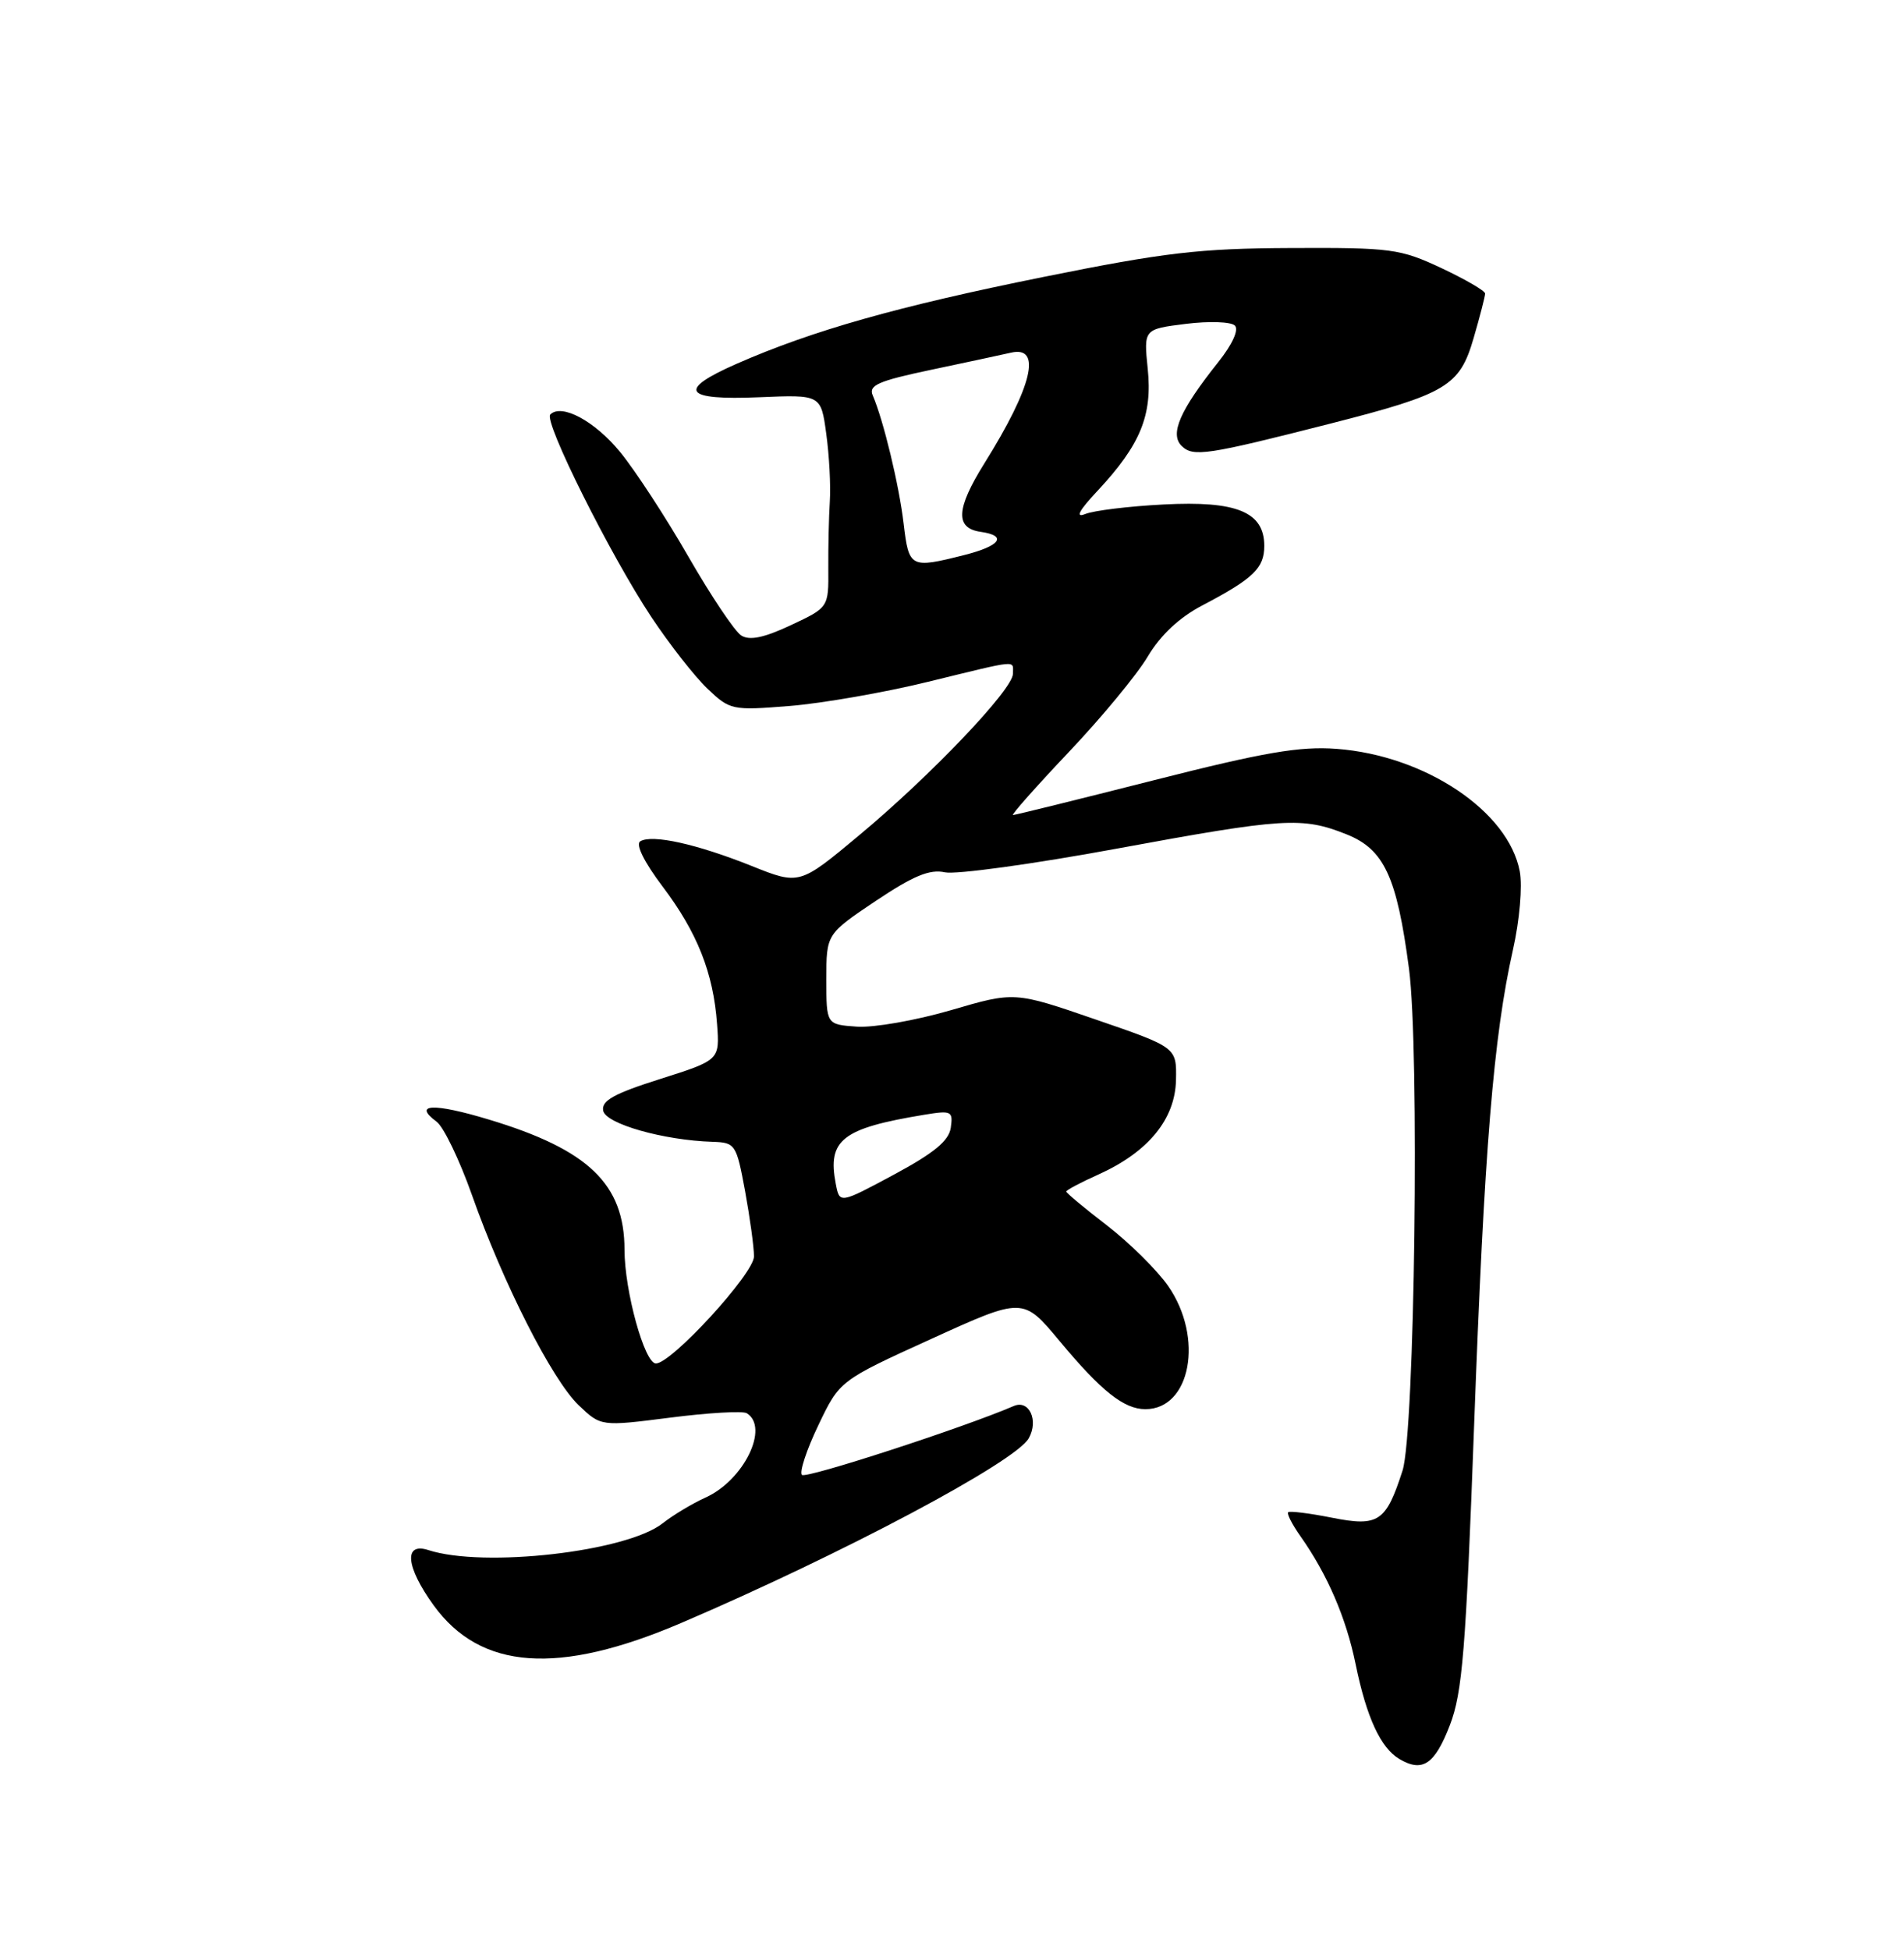 <?xml version="1.0" encoding="UTF-8" standalone="no"?>
<!DOCTYPE svg PUBLIC "-//W3C//DTD SVG 1.1//EN" "http://www.w3.org/Graphics/SVG/1.1/DTD/svg11.dtd" >
<svg xmlns="http://www.w3.org/2000/svg" xmlns:xlink="http://www.w3.org/1999/xlink" version="1.1" viewBox="0 0 250 256">
 <g >
 <path fill="currentColor"
d=" M 190.37 226.49 C 192.02 222.20 192.47 216.64 193.56 187.00 C 194.89 150.85 196.10 136.04 198.66 124.67 C 199.53 120.81 199.91 116.36 199.55 114.40 C 198.06 106.50 187.14 99.19 175.50 98.31 C 170.67 97.95 166.00 98.75 151.51 102.43 C 141.62 104.94 133.29 107.00 133.01 107.00 C 132.73 107.01 136.02 103.29 140.32 98.75 C 144.63 94.21 149.29 88.57 150.69 86.21 C 152.37 83.39 154.83 81.07 157.87 79.48 C 164.59 75.95 166.00 74.59 166.00 71.66 C 166.00 67.21 162.38 65.72 152.77 66.23 C 148.22 66.46 143.60 67.03 142.50 67.48 C 141.14 68.03 141.66 67.05 144.14 64.40 C 149.74 58.40 151.33 54.52 150.70 48.42 C 150.17 43.21 150.17 43.21 155.70 42.52 C 158.75 42.14 161.64 42.24 162.14 42.74 C 162.69 43.29 161.82 45.21 159.93 47.58 C 154.92 53.87 153.56 56.99 155.16 58.55 C 156.67 60.02 158.42 59.76 174.73 55.60 C 189.94 51.72 191.66 50.69 193.48 44.42 C 194.32 41.54 195.00 38.90 195.00 38.54 C 195.00 38.18 192.41 36.68 189.25 35.19 C 183.84 32.66 182.68 32.50 169.50 32.56 C 157.46 32.61 152.91 33.15 137.00 36.36 C 117.88 40.22 106.70 43.38 96.72 47.76 C 88.82 51.23 89.75 52.58 99.73 52.15 C 107.79 51.81 107.79 51.81 108.49 56.95 C 108.88 59.78 109.09 63.76 108.96 65.79 C 108.83 67.83 108.74 71.81 108.76 74.63 C 108.80 79.75 108.80 79.75 103.83 82.08 C 100.31 83.73 98.42 84.12 97.33 83.43 C 96.48 82.90 93.36 78.24 90.39 73.08 C 87.42 67.91 83.39 61.74 81.43 59.35 C 78.09 55.27 73.73 52.93 72.25 54.42 C 71.36 55.31 80.15 72.91 85.52 81.00 C 87.90 84.58 91.21 88.81 92.88 90.40 C 95.85 93.23 96.11 93.29 103.71 92.68 C 108.00 92.33 116.14 90.91 121.81 89.52 C 133.98 86.55 133.00 86.64 133.00 88.46 C 133.00 90.50 122.25 101.79 112.83 109.64 C 104.97 116.20 104.97 116.20 98.68 113.68 C 91.48 110.80 85.61 109.50 84.07 110.45 C 83.43 110.85 84.56 113.15 86.99 116.37 C 91.56 122.42 93.66 127.72 94.15 134.43 C 94.50 139.17 94.50 139.17 86.69 141.65 C 80.62 143.57 78.95 144.50 79.20 145.81 C 79.52 147.54 87.12 149.70 93.58 149.90 C 96.55 150.00 96.69 150.21 97.83 156.37 C 98.47 159.87 99.00 163.73 99.00 164.95 C 99.00 167.19 88.18 179.00 86.12 179.00 C 84.63 179.00 82.00 169.47 82.00 164.07 C 81.99 155.45 77.27 150.92 64.20 146.98 C 56.93 144.78 54.13 144.90 57.33 147.26 C 58.25 147.94 60.34 152.28 61.97 156.89 C 66.06 168.48 72.48 181.12 75.97 184.47 C 78.90 187.27 78.90 187.27 88.00 186.11 C 93.00 185.47 97.52 185.21 98.05 185.53 C 101.06 187.39 97.66 194.35 92.62 196.61 C 90.90 197.39 88.38 198.90 87.00 199.99 C 82.26 203.72 63.52 205.86 56.25 203.50 C 52.97 202.43 53.28 205.70 56.93 210.74 C 63.09 219.25 73.30 219.98 89.46 213.06 C 110.66 203.98 133.34 191.93 135.08 188.82 C 136.40 186.47 135.13 183.72 133.12 184.58 C 126.49 187.44 105.82 194.16 105.30 193.63 C 104.94 193.27 105.90 190.34 107.45 187.11 C 110.25 181.25 110.25 181.25 122.29 175.77 C 134.33 170.29 134.33 170.29 139.14 176.07 C 144.60 182.63 147.58 185.00 150.39 185.00 C 156.35 185.00 158.09 175.62 153.39 168.84 C 151.95 166.77 148.35 163.20 145.39 160.91 C 142.42 158.63 140.00 156.61 140.00 156.43 C 140.00 156.24 141.91 155.23 144.25 154.18 C 150.77 151.24 154.31 146.92 154.41 141.78 C 154.50 137.50 154.50 137.50 143.86 133.84 C 133.21 130.17 133.21 130.17 124.86 132.62 C 120.26 133.96 114.70 134.94 112.50 134.78 C 108.50 134.50 108.50 134.50 108.50 128.56 C 108.50 122.63 108.50 122.63 114.98 118.28 C 119.93 114.97 122.08 114.08 124.07 114.52 C 125.51 114.83 135.64 113.44 146.59 111.42 C 168.63 107.36 170.98 107.21 176.82 109.54 C 181.74 111.51 183.41 115.10 185.00 127.14 C 186.41 137.76 185.76 188.04 184.16 193.05 C 181.99 199.80 181.00 200.46 174.90 199.25 C 171.93 198.66 169.34 198.34 169.14 198.53 C 168.94 198.73 169.67 200.15 170.76 201.69 C 174.31 206.73 176.75 212.39 178.00 218.50 C 179.43 225.46 181.28 229.48 183.75 230.93 C 186.78 232.72 188.38 231.64 190.37 226.49 Z  M 109.74 155.42 C 108.63 149.64 110.56 148.13 121.34 146.35 C 124.93 145.76 125.15 145.86 124.84 148.05 C 124.59 149.77 122.65 151.37 117.37 154.21 C 110.24 158.04 110.24 158.04 109.74 155.42 Z  M 118.65 68.75 C 118.05 63.67 116.00 55.17 114.59 51.90 C 114.02 50.58 115.33 50.01 122.20 48.56 C 126.77 47.60 131.51 46.58 132.75 46.30 C 136.85 45.36 135.55 50.76 129.24 60.85 C 125.53 66.79 125.39 69.34 128.76 69.82 C 132.33 70.33 131.37 71.67 126.56 72.88 C 119.53 74.65 119.34 74.55 118.65 68.75 Z "/>
</g>
</svg>